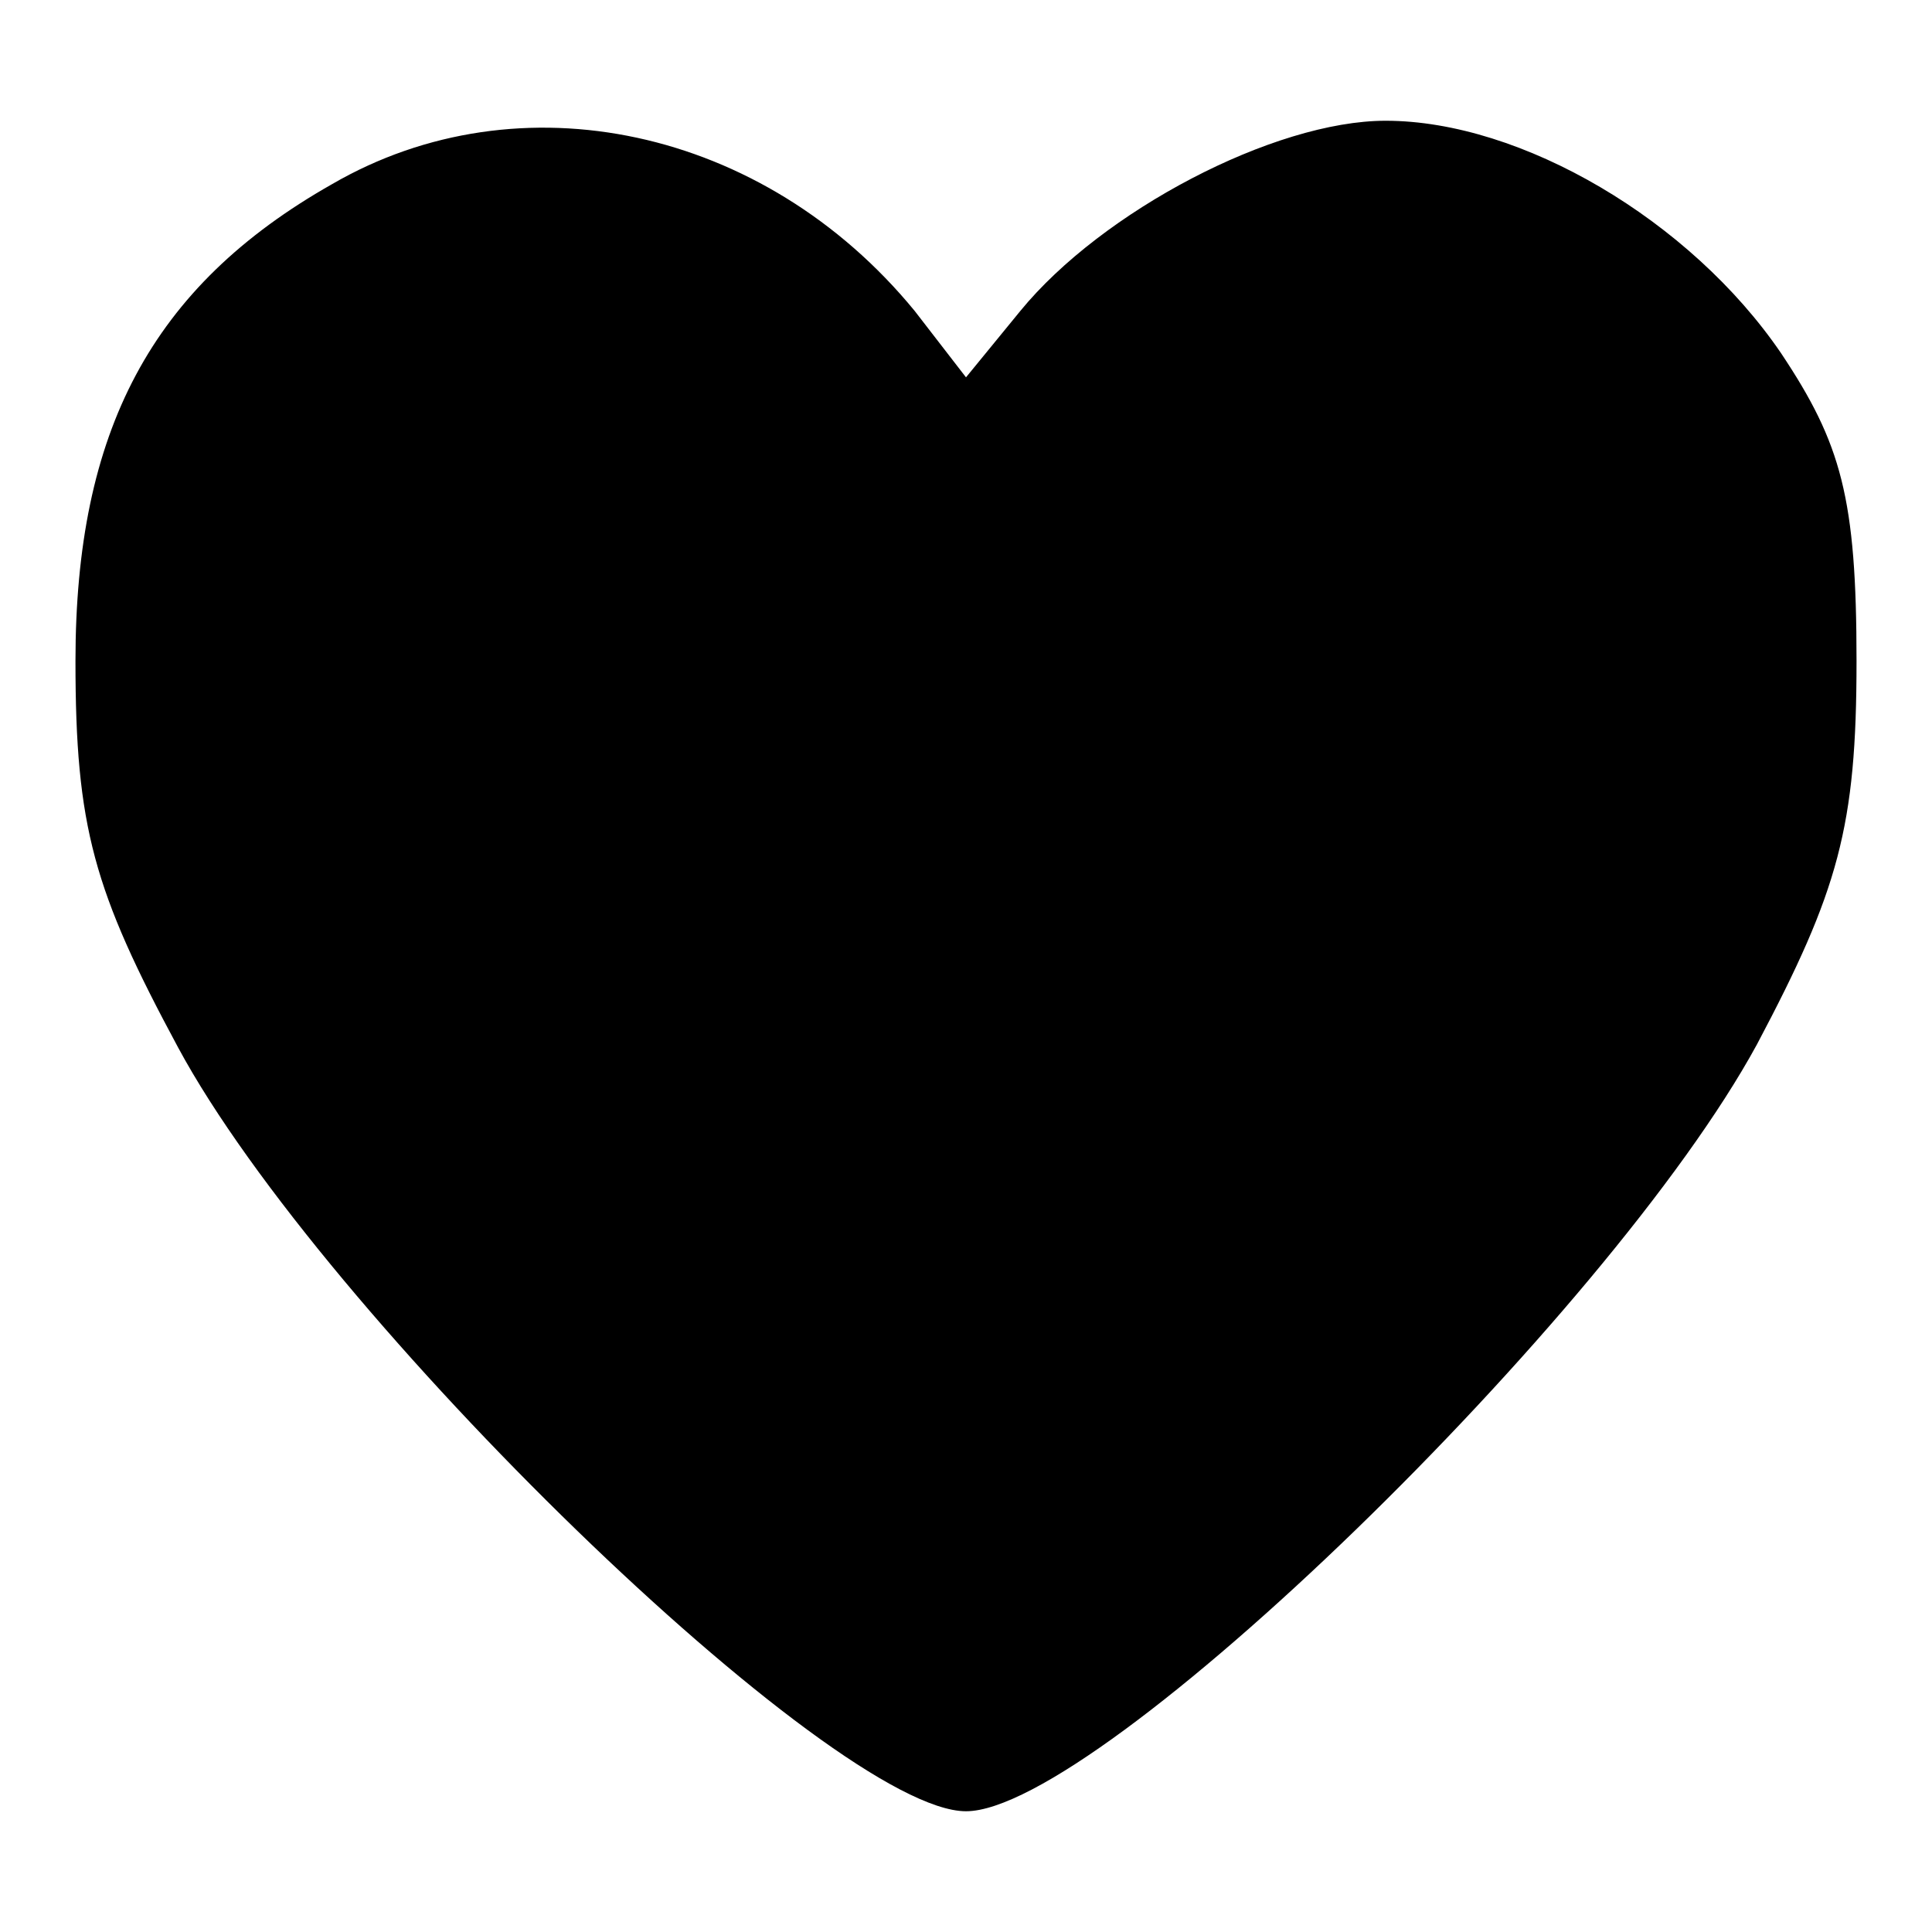 <?xml version="1.0" standalone="no"?>
<!DOCTYPE svg PUBLIC "-//W3C//DTD SVG 20010904//EN"
 "http://www.w3.org/TR/2001/REC-SVG-20010904/DTD/svg10.dtd">
<svg version="1.0" xmlns="http://www.w3.org/2000/svg"
 width="64pt" height="64pt" viewBox="0 0 64 64"
 preserveAspectRatio="xMidYMid meet">

<g transform="translate(0,64) scale(0.1,-0.1)"
fill="#000000" stroke="none">
<path d="M110 579 c-60 -34 -85 -82 -85 -158 0 -55 6 -76 34 -128 48 -89 217
-253 261 -253 44 0 213 164 262 254 27 51 33 72 33 127 0 54 -5 72 -25 102
-30 44 -86 77 -131 77 -37 0 -94 -30 -121 -63 l-18 -22 -17 22 c-50 61 -131
78 -193 42z"/>
</g>
</svg>
